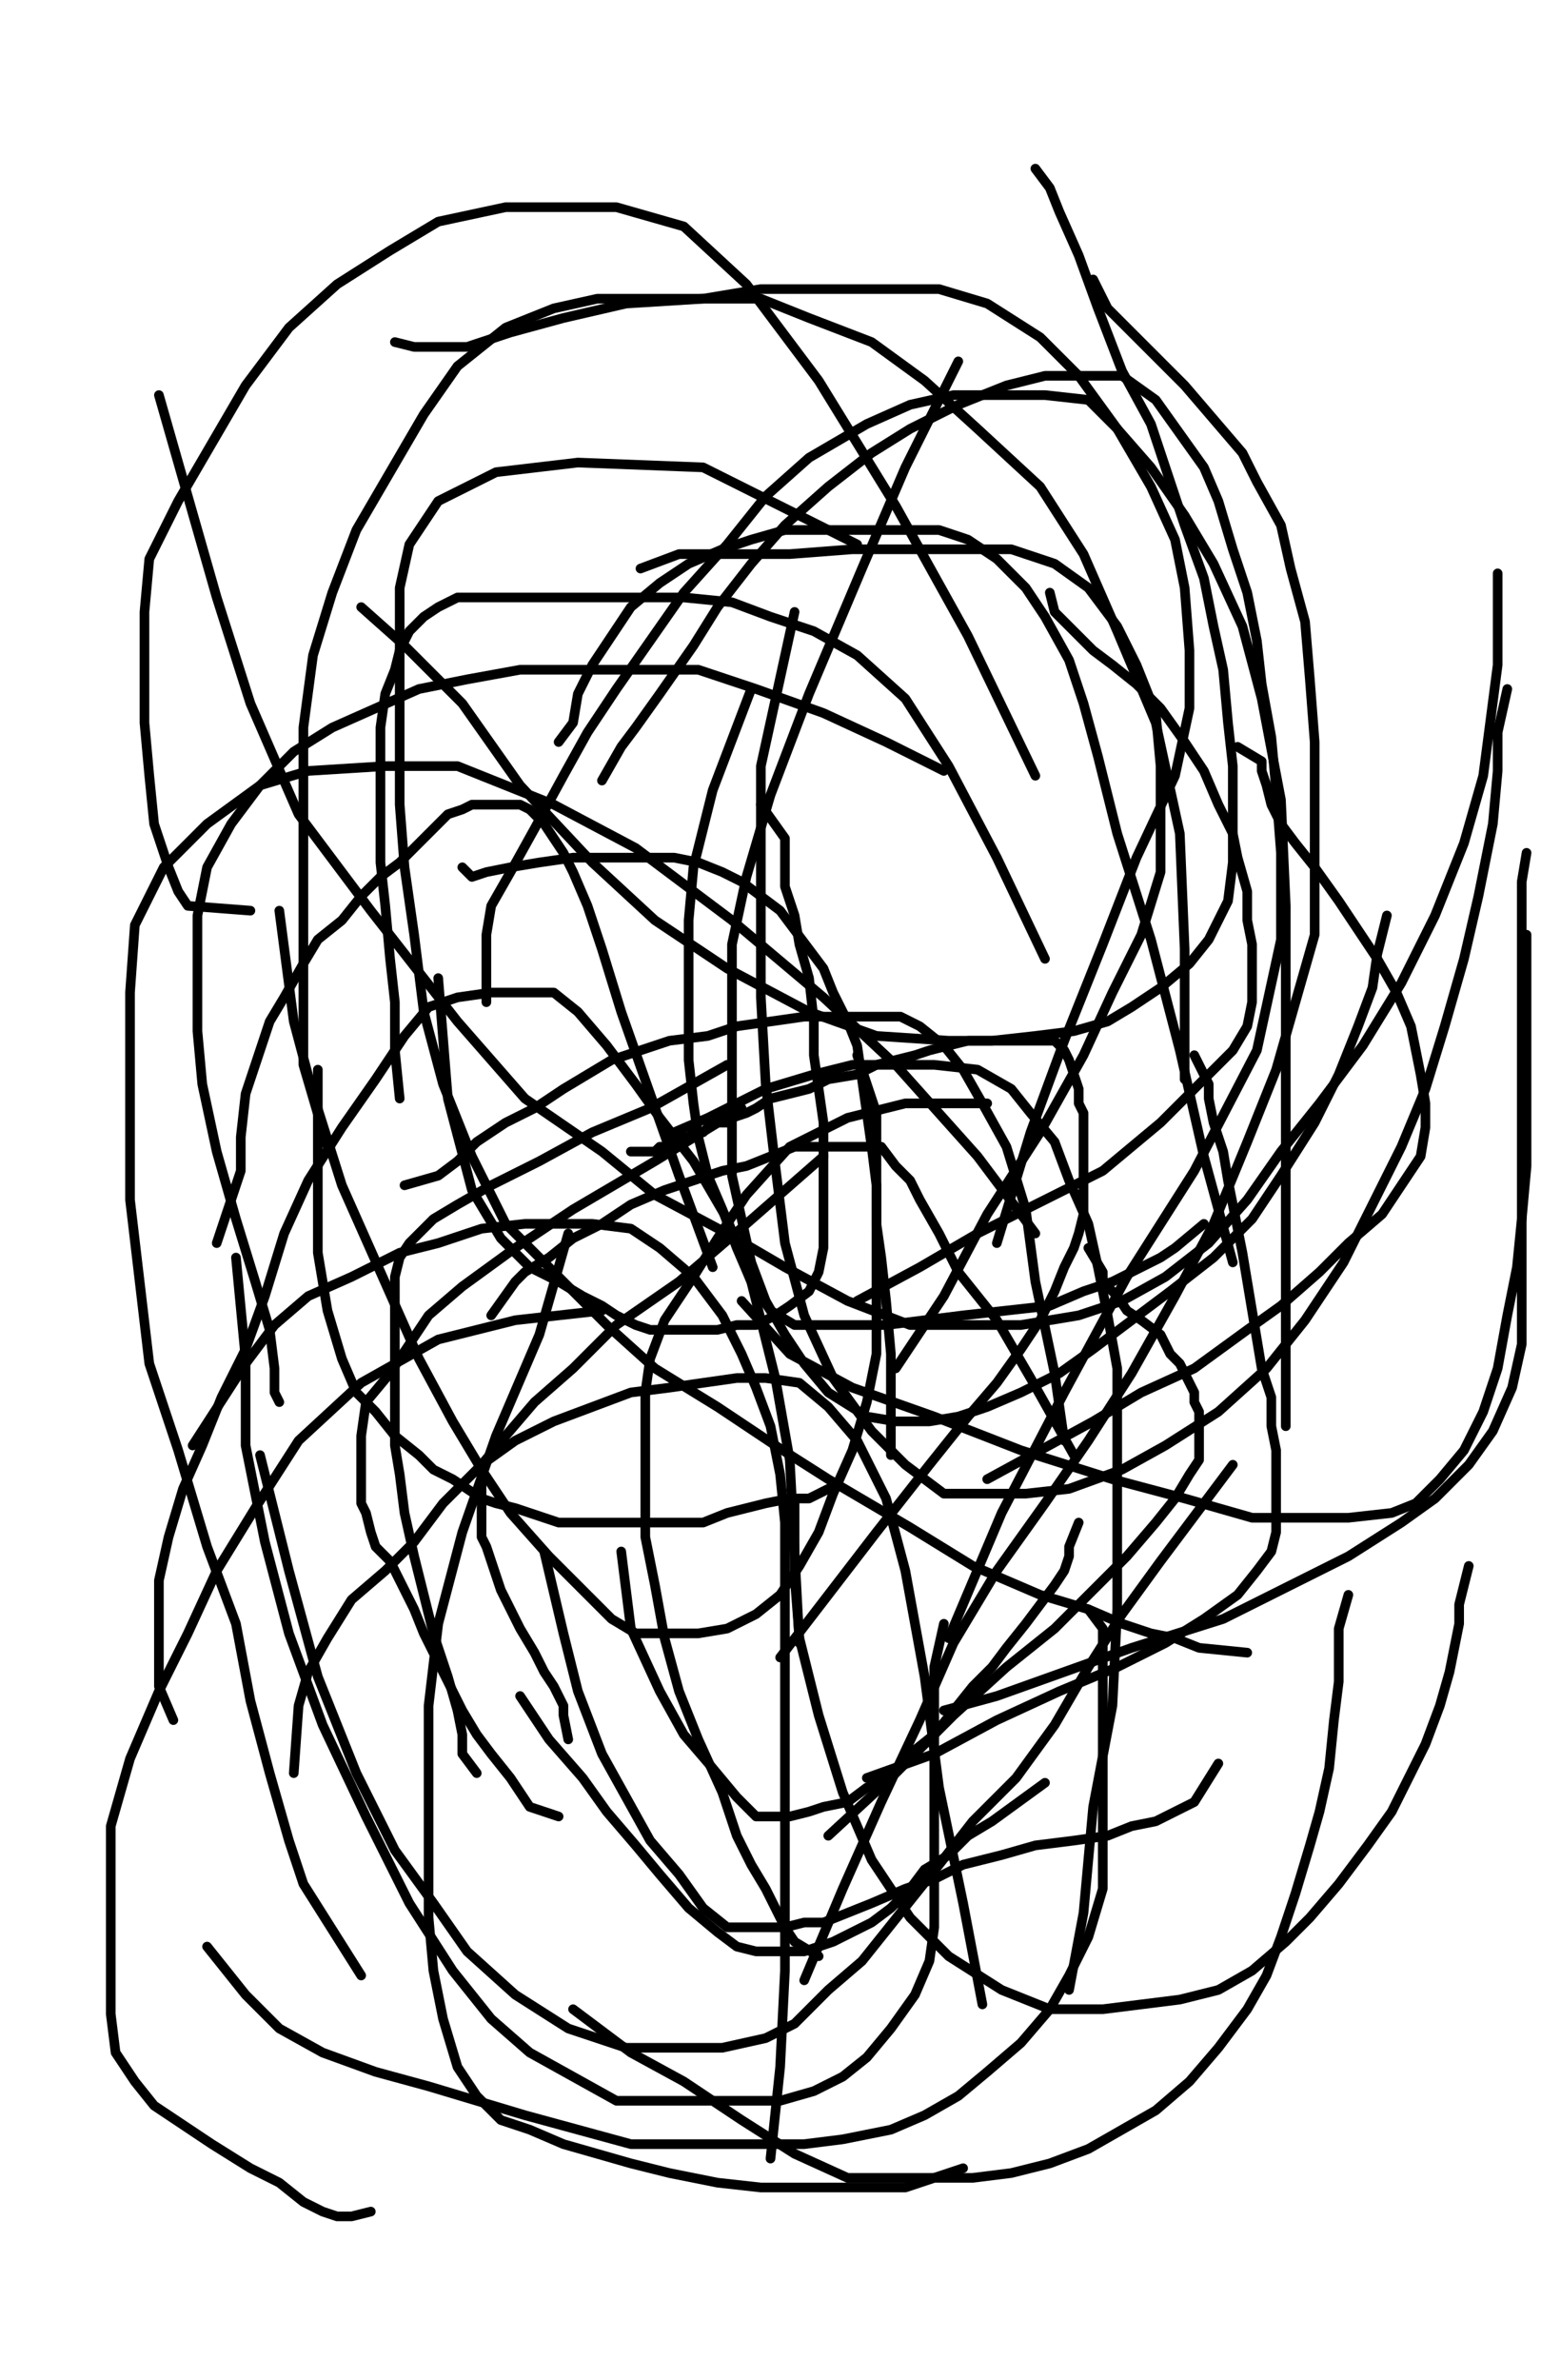 <svg height="494" version="1.1" width="320" xmlns="http://www.w3.org/2000/svg" xmlns:xlink="http://www.w3.org/1999/xlink" style="overflow: hidden; position: relative; -webkit-user-select: text;"><desc style="-webkit-tap-highlight-color: rgba(0, 0, 0, 0); -webkit-user-select: text;">Created with Raphaël 2.2.0</desc><defs style="-webkit-tap-highlight-color: rgba(0, 0, 0, 0); -webkit-user-select: text;"></defs><path fill="none" stroke="#000000" d="M131,239L132,239L133,239L134,239L136,239L137,238L138,238L139,237L141,236L143,236L144,235L146,235L147,234L149,233L151,233L152,232L155,231L157,230L160,228L164,227L168,226L172,224L178,223L182,221L186,220L190,219L193,218L197,217L201,216L205,216L209,216L213,216L216,216L219,216L221,218L222,220L223,223L224,226L224,229L225,231L225,234L225,236L225,239L225,242L225,245L225,248L225,252L224,256L223,259L221,263L219,268L216,274L212,280L207,287L201,294L193,304L182,318L172,331L162,344" stroke-opacity="1" stroke-width="2" stroke-linecap="round" stroke-linejoin="round" style="-webkit-tap-highlight-color: rgba(0, 0, 0, 0); stroke-opacity: 1; stroke-linecap: round; stroke-linejoin: round; -webkit-user-select: text;"></path><path fill="none" stroke="#000000" d="M224,316L222,321L222,323L221,326L219,329L216,333L213,337L209,342L206,346L202,350L198,355L194,360L189,364L185,369L180,371L176,374L171,375L168,376L164,377L161,377L157,377L153,373L148,367L142,360L137,351L131,338L129,322" stroke-opacity="1" stroke-width="2" stroke-linecap="round" stroke-linejoin="round" style="-webkit-tap-highlight-color: rgba(0, 0, 0, 0); stroke-opacity: 1; stroke-linecap: round; stroke-linejoin: round; -webkit-user-select: text;"></path><path fill="none" stroke="#000000" d="M118,361L117,356L117,354L116,352L115,350L113,347L111,343L108,338L106,334L104,330L103,327L102,324L101,321L100,319L100,316L100,315L100,313L100,311L100,309L100,304L105,298L111,291L119,284L128,275L141,266L155,254L171,240" stroke-opacity="1" stroke-width="2" stroke-linecap="round" stroke-linejoin="round" style="-webkit-tap-highlight-color: rgba(0, 0, 0, 0); stroke-opacity: 1; stroke-linecap: round; stroke-linejoin: round; -webkit-user-select: text;"></path><path fill="none" stroke="#000000" d="M102,273L107,266L109,264L114,261L119,257L125,254L131,250L138,247L144,245L150,243L155,242L160,240L165,238L169,238L173,238L177,238L180,238L183,238L186,242L189,245L191,249L195,256L199,264L207,274L214,286L223,302" stroke-opacity="1" stroke-width="2" stroke-linecap="round" stroke-linejoin="round" style="-webkit-tap-highlight-color: rgba(0, 0, 0, 0); stroke-opacity: 1; stroke-linecap: round; stroke-linejoin: round; -webkit-user-select: text;"></path><path fill="none" stroke="#000000" d="M226,259L229,264L229,266L232,269L234,272L237,274L241,277L243,281L245,283L246,285L247,287L248,289L248,291L249,293L249,295L249,297L249,300L249,303L247,306L244,311L240,316L234,323L228,329L219,338L209,346L198,356L185,369L172,381" stroke-opacity="1" stroke-width="2" stroke-linecap="round" stroke-linejoin="round" style="-webkit-tap-highlight-color: rgba(0, 0, 0, 0); stroke-opacity: 1; stroke-linecap: round; stroke-linejoin: round; -webkit-user-select: text;"></path><path fill="none" stroke="#000000" d="M217,370L206,378L201,381L197,385L192,388L189,392L185,396L181,399L177,401L173,403L170,404L167,405L164,405L161,405L157,405L153,404L149,401L143,396L137,389L132,383L126,376L121,369L114,361L108,352" stroke-opacity="1" stroke-width="2" stroke-linecap="round" stroke-linejoin="round" style="-webkit-tap-highlight-color: rgba(0, 0, 0, 0); stroke-opacity: 1; stroke-linecap: round; stroke-linejoin: round; -webkit-user-select: text;"></path><path fill="none" stroke="#000000" d="M116,377L110,375L108,372L106,369L102,364L99,360L96,355L94,351L91,345L88,339L86,334L83,328L81,324L78,321L77,318L76,314L75,312L75,309L75,306L75,302L75,298L76,291L81,285L85,279L89,273L96,267L107,259L119,251L136,241L154,230" stroke-opacity="1" stroke-width="2" stroke-linecap="round" stroke-linejoin="round" style="-webkit-tap-highlight-color: rgba(0, 0, 0, 0); stroke-opacity: 1; stroke-linecap: round; stroke-linejoin: round; -webkit-user-select: text;"></path><path fill="none" stroke="#000000" d="M84,246L91,244L95,241L99,237L105,233L111,230L117,226L122,223L127,220L133,218L139,216L147,215L153,213L160,212L167,211L176,211L181,211L187,211L191,213L196,217L200,222L204,229L209,238L213,251L215,266L219,285L221,299" stroke-opacity="1" stroke-width="2" stroke-linecap="round" stroke-linejoin="round" style="-webkit-tap-highlight-color: rgba(0, 0, 0, 0); stroke-opacity: 1; stroke-linecap: round; stroke-linejoin: round; -webkit-user-select: text;"></path><path fill="none" stroke="#000000" d="M248,219L251,225L251,228L252,233L254,239L255,245L256,250L257,255L258,260L259,266L260,272L261,278L262,284L264,290L264,296L265,301L265,306L265,310L265,314L265,318L264,322L261,326L257,331L250,336L242,341L232,346L220,351L207,357L194,364L180,369" stroke-opacity="1" stroke-width="2" stroke-linecap="round" stroke-linejoin="round" style="-webkit-tap-highlight-color: rgba(0, 0, 0, 0); stroke-opacity: 1; stroke-linecap: round; stroke-linejoin: round; -webkit-user-select: text;"></path><path fill="none" stroke="#000000" d="M253,366L248,374L244,376L240,378L235,379L230,381L223,382L215,383L208,385L200,387L194,390L188,392L181,395L176,397L171,399L167,399L163,400L160,400L157,400L154,400L151,400L146,396L141,389L135,382L130,373L125,364L120,351L117,339L113,322" stroke-opacity="1" stroke-width="2" stroke-linecap="round" stroke-linejoin="round" style="-webkit-tap-highlight-color: rgba(0, 0, 0, 0); stroke-opacity: 1; stroke-linecap: round; stroke-linejoin: round; -webkit-user-select: text;"></path><path fill="none" stroke="#000000" d="M99,368L96,364L96,360L95,355L93,348L90,339L88,331L86,323L84,314L83,306L82,300L82,295L82,290L82,286L82,283L82,280L82,275L82,272L82,268L82,265L83,261L85,258L87,256L90,253L95,250L102,246L112,241L123,235L135,230L151,221" stroke-opacity="1" stroke-width="2" stroke-linecap="round" stroke-linejoin="round" style="-webkit-tap-highlight-color: rgba(0, 0, 0, 0); stroke-opacity: 1; stroke-linecap: round; stroke-linejoin: round; -webkit-user-select: text;"></path><path fill="none" stroke="#000000" d="M96,180L98,182L101,181L106,180L112,179L119,178L125,178L133,178L140,178L145,179L150,181L154,183L158,186L162,189L165,193L168,197L171,201L173,206L176,212L178,217L179,224L180,231L181,238L182,246L182,254L183,261L184,270L185,281L185,292L185,302" stroke-opacity="1" stroke-width="2" stroke-linecap="round" stroke-linejoin="round" style="-webkit-tap-highlight-color: rgba(0, 0, 0, 0); stroke-opacity: 1; stroke-linecap: round; stroke-linejoin: round; -webkit-user-select: text;"></path><path fill="none" stroke="#000000" d="M174,308L168,311L164,311L159,312L155,313L151,314L146,316L140,316L136,316L131,316L128,316L125,316L122,316L119,316L116,316L113,315L110,314L107,313L103,312L100,311L97,309L94,307L90,305L87,302L82,298L78,293L74,289L71,282L68,272L66,260L66,244L66,222" stroke-opacity="1" stroke-width="2" stroke-linecap="round" stroke-linejoin="round" style="-webkit-tap-highlight-color: rgba(0, 0, 0, 0); stroke-opacity: 1; stroke-linecap: round; stroke-linejoin: round; -webkit-user-select: text;"></path><path fill="none" stroke="#000000" d="M45,258L50,243L50,236L51,227L54,218L56,212L59,207L63,200L66,195L71,191L75,186L79,182L83,179L87,175L90,172L93,169L96,168L98,167L100,167L102,167L104,167L106,167L108,167L110,168L113,171L115,174L117,177L119,181L122,188L125,197L129,210L135,227L141,244L148,263" stroke-opacity="1" stroke-width="2" stroke-linecap="round" stroke-linejoin="round" style="-webkit-tap-highlight-color: rgba(0, 0, 0, 0); stroke-opacity: 1; stroke-linecap: round; stroke-linejoin: round; -webkit-user-select: text;"></path><path fill="none" stroke="#000000" d="M158,167L163,174L163,178L163,184L165,190L166,196L168,203L169,212L169,219L170,226L171,233L171,240L171,248L171,254L171,259L170,264L168,268L164,271L161,273L157,275L153,275L149,276L144,276L139,276L135,276L132,275L128,273L125,271L121,269L116,266L110,263L104,257L98,247L93,228L91,203" stroke-opacity="1" stroke-width="2" stroke-linecap="round" stroke-linejoin="round" style="-webkit-tap-highlight-color: rgba(0, 0, 0, 0); stroke-opacity: 1; stroke-linecap: round; stroke-linejoin: round; -webkit-user-select: text;"></path><path fill="none" stroke="#000000" d="M83,228L82,218L82,214L82,208L81,199L80,188L79,179L79,171L79,164L79,157L79,151L80,144L82,139L83,135L85,131L88,128L91,126L95,124L100,124L106,124L112,124L118,124L125,124L133,124L142,124L152,125L160,128L169,131L178,136L188,145L197,159L207,178L217,199" stroke-opacity="1" stroke-width="2" stroke-linecap="round" stroke-linejoin="round" style="-webkit-tap-highlight-color: rgba(0, 0, 0, 0); stroke-opacity: 1; stroke-linecap: round; stroke-linejoin: round; -webkit-user-select: text;"></path><path fill="none" stroke="#000000" d="M218,123L219,127L221,129L224,132L227,135L231,138L236,142L241,147L246,154L250,160L253,167L256,173L257,178L259,185L259,191L260,196L260,202L260,208L259,213L256,218L251,223L246,228L241,233L235,238L229,243L221,247L213,251L203,256L191,263L178,270" stroke-opacity="1" stroke-width="2" stroke-linecap="round" stroke-linejoin="round" style="-webkit-tap-highlight-color: rgba(0, 0, 0, 0); stroke-opacity: 1; stroke-linecap: round; stroke-linejoin: round; -webkit-user-select: text;"></path><path fill="none" stroke="#000000" d="M250,254L244,259L241,261L237,263L231,266L225,268L218,271L209,272L200,273L192,274L184,275L177,275L170,275L165,275L160,272L156,266L153,259L150,251L147,244L145,236L144,229L143,220L143,211L143,202L143,191L144,180L148,164L156,143" stroke-opacity="1" stroke-width="2" stroke-linecap="round" stroke-linejoin="round" style="-webkit-tap-highlight-color: rgba(0, 0, 0, 0); stroke-opacity: 1; stroke-linecap: round; stroke-linejoin: round; -webkit-user-select: text;"></path><path fill="none" stroke="#000000" d="M116,154L119,150L120,144L123,138L127,132L131,126L137,121L143,117L150,114L156,112L163,110L171,110L180,110L188,110L195,110L201,112L207,116L213,122L217,128L222,137L225,146L228,157L232,173L239,195L245,218L250,240L256,262" stroke-opacity="1" stroke-width="2" stroke-linecap="round" stroke-linejoin="round" style="-webkit-tap-highlight-color: rgba(0, 0, 0, 0); stroke-opacity: 1; stroke-linecap: round; stroke-linejoin: round; -webkit-user-select: text;"></path><path fill="none" stroke="#000000" d="M257,155L262,158L262,160L263,163L264,167L266,171L269,175L273,180L278,187L282,193L286,199L290,206L293,213L294,218L295,223L296,229L296,234L295,240L291,246L287,252L280,258L274,264L266,271L259,276L248,284L237,289L227,295L216,301L205,307" stroke-opacity="1" stroke-width="2" stroke-linecap="round" stroke-linejoin="round" style="-webkit-tap-highlight-color: rgba(0, 0, 0, 0); stroke-opacity: 1; stroke-linecap: round; stroke-linejoin: round; -webkit-user-select: text;"></path><path fill="none" stroke="#000000" d="M317,177L316,183L316,188L316,193L316,199L316,207L316,216L316,225L316,232L316,242L316,251L316,259L316,270L316,279L314,288L310,297L305,304L298,311L291,316L280,323L268,329L254,336L235,342L221,347L207,352L196,355" stroke-opacity="1" stroke-width="2" stroke-linecap="round" stroke-linejoin="round" style="-webkit-tap-highlight-color: rgba(0, 0, 0, 0); stroke-opacity: 1; stroke-linecap: round; stroke-linejoin: round; -webkit-user-select: text;"></path><path fill="none" stroke="#000000" d="M305,325L303,333L303,337L302,342L301,347L299,354L296,362L293,368L289,376L284,383L278,391L272,398L267,403L260,409L253,413L245,415L237,416L229,417L218,417L208,413L197,406L189,398L181,386L175,372L170,356L166,340L165,327L165,312" stroke-opacity="1" stroke-width="2" stroke-linecap="round" stroke-linejoin="round" style="-webkit-tap-highlight-color: rgba(0, 0, 0, 0); stroke-opacity: 1; stroke-linecap: round; stroke-linejoin: round; -webkit-user-select: text;"></path><path fill="none" stroke="#000000" d="M170,406L165,403L163,400L161,396L159,392L156,387L153,381L150,372L145,361L141,351L138,340L136,329L134,319L134,309L134,299L134,289L135,282L138,274L144,265L149,257L155,248L164,238L176,232L188,229L205,229" stroke-opacity="1" stroke-width="2" stroke-linecap="round" stroke-linejoin="round" style="-webkit-tap-highlight-color: rgba(0, 0, 0, 0); stroke-opacity: 1; stroke-linecap: round; stroke-linejoin: round; -webkit-user-select: text;"></path><path fill="none" stroke="#000000" d="M140,235L147,232L153,229L159,226L169,223L177,221L186,221L194,221L203,222L210,226L214,231L219,237L222,245L226,254L228,263L230,273L232,284L232,297L232,313L232,334L231,354L227,375L225,397L222,413" stroke-opacity="1" stroke-width="2" stroke-linecap="round" stroke-linejoin="round" style="-webkit-tap-highlight-color: rgba(0, 0, 0, 0); stroke-opacity: 1; stroke-linecap: round; stroke-linejoin: round; -webkit-user-select: text;"></path><path fill="none" stroke="#000000" d="M280,331L278,338L278,343L278,349L277,357L276,367L274,376L272,383L269,393L266,402L263,410L259,417L253,425L247,432L240,438L233,442L226,446L218,449L210,451L202,452L195,452L186,452L176,452L165,447L154,440L142,432L131,426L119,417" stroke-opacity="1" stroke-width="2" stroke-linecap="round" stroke-linejoin="round" style="-webkit-tap-highlight-color: rgba(0, 0, 0, 0); stroke-opacity: 1; stroke-linecap: round; stroke-linejoin: round; -webkit-user-select: text;"></path><path fill="none" stroke="#000000" d="M200,450L188,454L185,454L180,454L173,454L166,454L158,454L149,453L139,451L131,449L124,447L117,445L110,442L104,440L99,435L95,429L92,419L90,409L89,398L89,385L89,369L89,354L91,337L96,318L103,298L112,277L118,256" stroke-opacity="1" stroke-width="2" stroke-linecap="round" stroke-linejoin="round" style="-webkit-tap-highlight-color: rgba(0, 0, 0, 0); stroke-opacity: 1; stroke-linecap: round; stroke-linejoin: round; -webkit-user-select: text;"></path><path fill="none" stroke="#000000" d="M61,368L62,354L64,347L68,340L73,332L80,326L86,320L92,312L100,304L107,299L115,295L123,292L131,289L139,288L146,287L153,286L159,286L166,287L172,292L178,299L184,311L188,326L192,348L195,371L200,395L204,416" stroke-opacity="1" stroke-width="2" stroke-linecap="round" stroke-linejoin="round" style="-webkit-tap-highlight-color: rgba(0, 0, 0, 0); stroke-opacity: 1; stroke-linecap: round; stroke-linejoin: round; -webkit-user-select: text;"></path><path fill="none" stroke="#000000" d="M226,334L229,338L229,342L229,348L229,356L229,365L229,374L229,382L229,392L226,402L222,410L218,417L212,424L205,430L199,435L192,439L185,442L175,444L167,445L161,445L151,445L140,445L131,445L120,442L109,439L99,436L89,433L78,430L67,426L58,421L51,414L43,404" stroke-opacity="1" stroke-width="2" stroke-linecap="round" stroke-linejoin="round" style="-webkit-tap-highlight-color: rgba(0, 0, 0, 0); stroke-opacity: 1; stroke-linecap: round; stroke-linejoin: round; -webkit-user-select: text;"></path><path fill="none" stroke="#000000" d="M77,459L73,460L70,460L67,459L63,457L58,453L52,450L44,445L38,441L32,437L28,432L24,426L23,418L23,407L23,393L23,379L27,365L33,351L39,339L45,326L53,313L62,299L75,287L91,278L107,274L125,272" stroke-opacity="1" stroke-width="2" stroke-linecap="round" stroke-linejoin="round" style="-webkit-tap-highlight-color: rgba(0, 0, 0, 0); stroke-opacity: 1; stroke-linecap: round; stroke-linejoin: round; -webkit-user-select: text;"></path><path fill="none" stroke="#000000" d="M40,300L51,283L57,275L64,269L73,265L83,260L91,258L100,255L109,254L116,254L123,254L131,255L137,259L144,265L150,273L154,281L157,288L160,296L162,306L163,316L163,328L163,341L163,354L163,372L163,390L163,409L162,429L160,448" stroke-opacity="1" stroke-width="2" stroke-linecap="round" stroke-linejoin="round" style="-webkit-tap-highlight-color: rgba(0, 0, 0, 0); stroke-opacity: 1; stroke-linecap: round; stroke-linejoin: round; -webkit-user-select: text;"></path><path fill="none" stroke="#000000" d="M196,337L194,346L194,350L194,357L194,366L194,375L194,383L194,392L194,400L193,407L190,414L185,421L180,427L175,431L169,434L162,436L154,436L145,436L136,436L128,436L119,431L110,426L102,419L94,409L85,395L76,377L67,358L60,339L55,320L51,300L51,282L49,261" stroke-opacity="1" stroke-width="2" stroke-linecap="round" stroke-linejoin="round" style="-webkit-tap-highlight-color: rgba(0, 0, 0, 0); stroke-opacity: 1; stroke-linecap: round; stroke-linejoin: round; -webkit-user-select: text;"></path><path fill="none" stroke="#000000" d="M36,357L33,350L33,345L33,338L33,328L35,319L38,309L42,300L46,290L51,280L55,269L59,256L64,245L71,234L78,224L84,215L89,209L95,207L102,206L108,206L115,206L120,210L126,217L132,225L137,232L144,241L151,253L156,266L161,286L164,303L165,322L166,341" stroke-opacity="1" stroke-width="2" stroke-linecap="round" stroke-linejoin="round" style="-webkit-tap-highlight-color: rgba(0, 0, 0, 0); stroke-opacity: 1; stroke-linecap: round; stroke-linejoin: round; -webkit-user-select: text;"></path><path fill="none" stroke="#000000" d="M178,219L182,231L182,237L182,247L182,258L182,269L182,281L180,291L177,301L173,310L170,318L166,325L162,331L157,335L151,338L145,339L139,339L132,339L127,336L121,330L114,323L106,314L100,305L94,295L87,282L79,264L71,246L65,227L61,212L58,189" stroke-opacity="1" stroke-width="2" stroke-linecap="round" stroke-linejoin="round" style="-webkit-tap-highlight-color: rgba(0, 0, 0, 0); stroke-opacity: 1; stroke-linecap: round; stroke-linejoin: round; -webkit-user-select: text;"></path><path fill="none" stroke="#000000" d="M58,291L57,289L57,284L56,276L53,266L49,253L45,239L42,225L41,214L41,201L41,190L43,180L48,171L54,163L61,156L69,151L78,147L87,143L97,141L108,139L118,139L131,139L145,139L157,143L171,148L184,154L196,160" stroke-opacity="1" stroke-width="2" stroke-linecap="round" stroke-linejoin="round" style="-webkit-tap-highlight-color: rgba(0, 0, 0, 0); stroke-opacity: 1; stroke-linecap: round; stroke-linejoin: round; -webkit-user-select: text;"></path><path fill="none" stroke="#000000" d="M133,118L141,115L147,115L155,115L164,115L177,114L187,114L199,114L210,114L219,117L226,122L232,130L236,138L240,148L241,159L241,170L241,181L237,194L231,206L225,219L216,235L205,252L196,269L186,284" stroke-opacity="1" stroke-width="2" stroke-linecap="round" stroke-linejoin="round" style="-webkit-tap-highlight-color: rgba(0, 0, 0, 0); stroke-opacity: 1; stroke-linecap: round; stroke-linejoin: round; -webkit-user-select: text;"></path><path fill="none" stroke="#000000" d="M288,190L286,198L285,205L282,213L278,223L273,233L266,244L260,253L252,261L243,268L235,274L227,280L220,285L212,289L205,292L199,294L193,295L186,295L180,294L172,289L167,283L163,277L159,270L156,262L154,253L152,244L152,234L152,222L152,210L152,196L155,182L160,165L168,144L179,118L188,97L199,75" stroke-opacity="1" stroke-width="2" stroke-linecap="round" stroke-linejoin="round" style="-webkit-tap-highlight-color: rgba(0, 0, 0, 0); stroke-opacity: 1; stroke-linecap: round; stroke-linejoin: round; -webkit-user-select: text;"></path><path fill="none" stroke="#000000" d="M125,162L129,155L132,151L137,144L144,134L149,126L156,117L163,109L172,101L181,94L189,89L199,84L209,80L217,78L224,78L233,78L240,83L245,90L250,97L253,104L256,114L259,123L261,133L262,142L264,153L265,164L266,177L266,195L261,218L248,243L234,265L221,289L208,314L197,340" stroke-opacity="1" stroke-width="2" stroke-linecap="round" stroke-linejoin="round" style="-webkit-tap-highlight-color: rgba(0, 0, 0, 0); stroke-opacity: 1; stroke-linecap: round; stroke-linejoin: round; -webkit-user-select: text;"></path><path fill="none" stroke="#000000" d="M313,143L311,152L311,160L310,171L307,186L304,199L300,213L296,226L291,238L285,250L279,262L271,274L263,284L253,293L242,300L233,305L222,309L213,310L202,310L196,310L188,304L181,297L173,286L167,273L163,258L161,242L159,225L158,207L158,183L158,159L165,127" stroke-opacity="1" stroke-width="2" stroke-linecap="round" stroke-linejoin="round" style="-webkit-tap-highlight-color: rgba(0, 0, 0, 0); stroke-opacity: 1; stroke-linecap: round; stroke-linejoin: round; -webkit-user-select: text;"></path><path fill="none" stroke="#000000" d="M101,208L101,200L101,194L102,188L106,181L111,172L117,161L122,152L128,143L135,133L142,123L151,113L159,103L168,95L180,88L189,84L198,82L209,82L217,82L226,83L232,89L239,97L246,107L252,117L258,130L262,145L266,166L267,188L267,212L267,238L267,268L267,296" stroke-opacity="1" stroke-width="2" stroke-linecap="round" stroke-linejoin="round" style="-webkit-tap-highlight-color: rgba(0, 0, 0, 0); stroke-opacity: 1; stroke-linecap: round; stroke-linejoin: round; -webkit-user-select: text;"></path><path fill="none" stroke="#000000" d="M317,194L317,201L317,208L317,214L317,222L317,230L317,242L316,253L315,263L313,273L311,284L308,293L304,301L299,307L294,312L289,314L280,315L271,315L260,315L246,311L231,307L212,301L194,294L177,288L164,281L154,270" stroke-opacity="1" stroke-width="2" stroke-linecap="round" stroke-linejoin="round" style="-webkit-tap-highlight-color: rgba(0, 0, 0, 0); stroke-opacity: 1; stroke-linecap: round; stroke-linejoin: round; -webkit-user-select: text;"></path><path fill="none" stroke="#000000" d="M259,343L249,342L244,340L239,339L233,337L226,334L216,331L202,325L189,317L172,307L161,300L149,292L136,284L126,275L116,265L105,254L98,240L92,225L88,210L86,194L84,180L83,167L83,153L83,137L83,122L85,113L91,104L103,98L120,96L146,97L178,113" stroke-opacity="1" stroke-width="2" stroke-linecap="round" stroke-linejoin="round" style="-webkit-tap-highlight-color: rgba(0, 0, 0, 0); stroke-opacity: 1; stroke-linecap: round; stroke-linejoin: round; -webkit-user-select: text;"></path><path fill="none" stroke="#000000" d="M82,71L86,72L90,72L97,72L106,69L117,66L130,63L146,62L158,60L172,60L184,60L195,60L205,63L216,70L224,78L232,89L239,101L244,112L246,122L247,135L247,147L244,161L236,178L229,196L221,216L214,235L207,258" stroke-opacity="1" stroke-width="2" stroke-linecap="round" stroke-linejoin="round" style="-webkit-tap-highlight-color: rgba(0, 0, 0, 0); stroke-opacity: 1; stroke-linecap: round; stroke-linejoin: round; -webkit-user-select: text;"></path><path fill="none" stroke="#000000" d="M311,119L311,138L308,161L304,175L298,190L291,204L283,217L274,229L266,239L259,249L251,258L242,265L233,270L224,273L212,275L201,275L189,275L176,270L163,263L151,256L136,248L125,239L109,228L95,212L77,189L62,169L52,146L45,124L39,103L33,82" stroke-opacity="1" stroke-width="2" stroke-linecap="round" stroke-linejoin="round" style="-webkit-tap-highlight-color: rgba(0, 0, 0, 0); stroke-opacity: 1; stroke-linecap: round; stroke-linejoin: round; -webkit-user-select: text;"></path><path fill="none" stroke="#000000" d="M52,189L39,188L37,185L35,180L32,171L31,161L30,150L30,138L30,127L31,116L37,104L44,92L51,80L60,68L70,59L81,52L91,46L105,43L116,43L128,43L142,47L155,59L170,79L186,105L201,132L215,161" stroke-opacity="1" stroke-width="2" stroke-linecap="round" stroke-linejoin="round" style="-webkit-tap-highlight-color: rgba(0, 0, 0, 0); stroke-opacity: 1; stroke-linecap: round; stroke-linejoin: round; -webkit-user-select: text;"></path><path fill="none" stroke="#000000" d="M215,35L218,39L220,44L224,53L228,64L233,77L239,88L243,100L246,109L250,120L252,130L254,139L255,150L256,159L256,171L256,179L255,187L251,195L247,200L241,205L235,209L230,212L223,214L215,215L206,216L197,216L182,215L168,210L151,201L136,191L123,179L108,163L96,146L84,134L75,126" stroke-opacity="1" stroke-width="2" stroke-linecap="round" stroke-linejoin="round" style="-webkit-tap-highlight-color: rgba(0, 0, 0, 0); stroke-opacity: 1; stroke-linecap: round; stroke-linejoin: round; -webkit-user-select: text;"></path><path fill="none" stroke="#000000" d="M68,238L63,221L63,211L63,197L63,181L63,166L63,151L65,136L69,123L74,110L81,98L88,86L95,76L105,68L115,64L124,62L137,62L148,62L158,62L168,66L181,71L192,79L203,89L216,101L225,115L232,131L240,150L245,173L246,197L246,224" stroke-opacity="1" stroke-width="2" stroke-linecap="round" stroke-linejoin="round" style="-webkit-tap-highlight-color: rgba(0, 0, 0, 0); stroke-opacity: 1; stroke-linecap: round; stroke-linejoin: round; -webkit-user-select: text;"></path><path fill="none" stroke="#000000" d="M227,58L230,64L234,68L240,74L246,80L252,87L258,94L261,100L266,109L268,118L271,129L272,141L273,154L273,167L273,180L273,194L269,208L265,222L259,237L252,254L244,269L235,285L226,299L217,312L207,326L198,341L191,357L183,374L175,392L167,411" stroke-opacity="1" stroke-width="2" stroke-linecap="round" stroke-linejoin="round" style="-webkit-tap-highlight-color: rgba(0, 0, 0, 0); stroke-opacity: 1; stroke-linecap: round; stroke-linejoin: round; -webkit-user-select: text;"></path><path fill="none" stroke="#000000" d="M256,304L241,324L233,335L226,346L219,358L211,369L202,378L195,387L187,397L179,407L172,413L165,420L159,423L150,425L139,425L130,425L118,421L107,414L97,405L90,395L82,384L74,368L66,348L60,326L54,302" stroke-opacity="1" stroke-width="2" stroke-linecap="round" stroke-linejoin="round" style="-webkit-tap-highlight-color: rgba(0, 0, 0, 0); stroke-opacity: 1; stroke-linecap: round; stroke-linejoin: round; -webkit-user-select: text;"></path><path fill="none" stroke="#000000" d="M75,410L63,391L60,382L56,368L52,353L49,337L43,321L37,301L31,283L29,266L27,249L27,235L27,220L27,206L28,192L34,180L43,171L54,163L64,160L80,159L95,159L115,167L132,176L152,191L171,207L186,221L203,240L215,256" stroke-opacity="1" stroke-width="2" stroke-linecap="round" stroke-linejoin="round" style="-webkit-tap-highlight-color: rgba(0, 0, 0, 0); stroke-opacity: 1; stroke-linecap: round; stroke-linejoin: round; -webkit-user-select: text;"></path></svg>